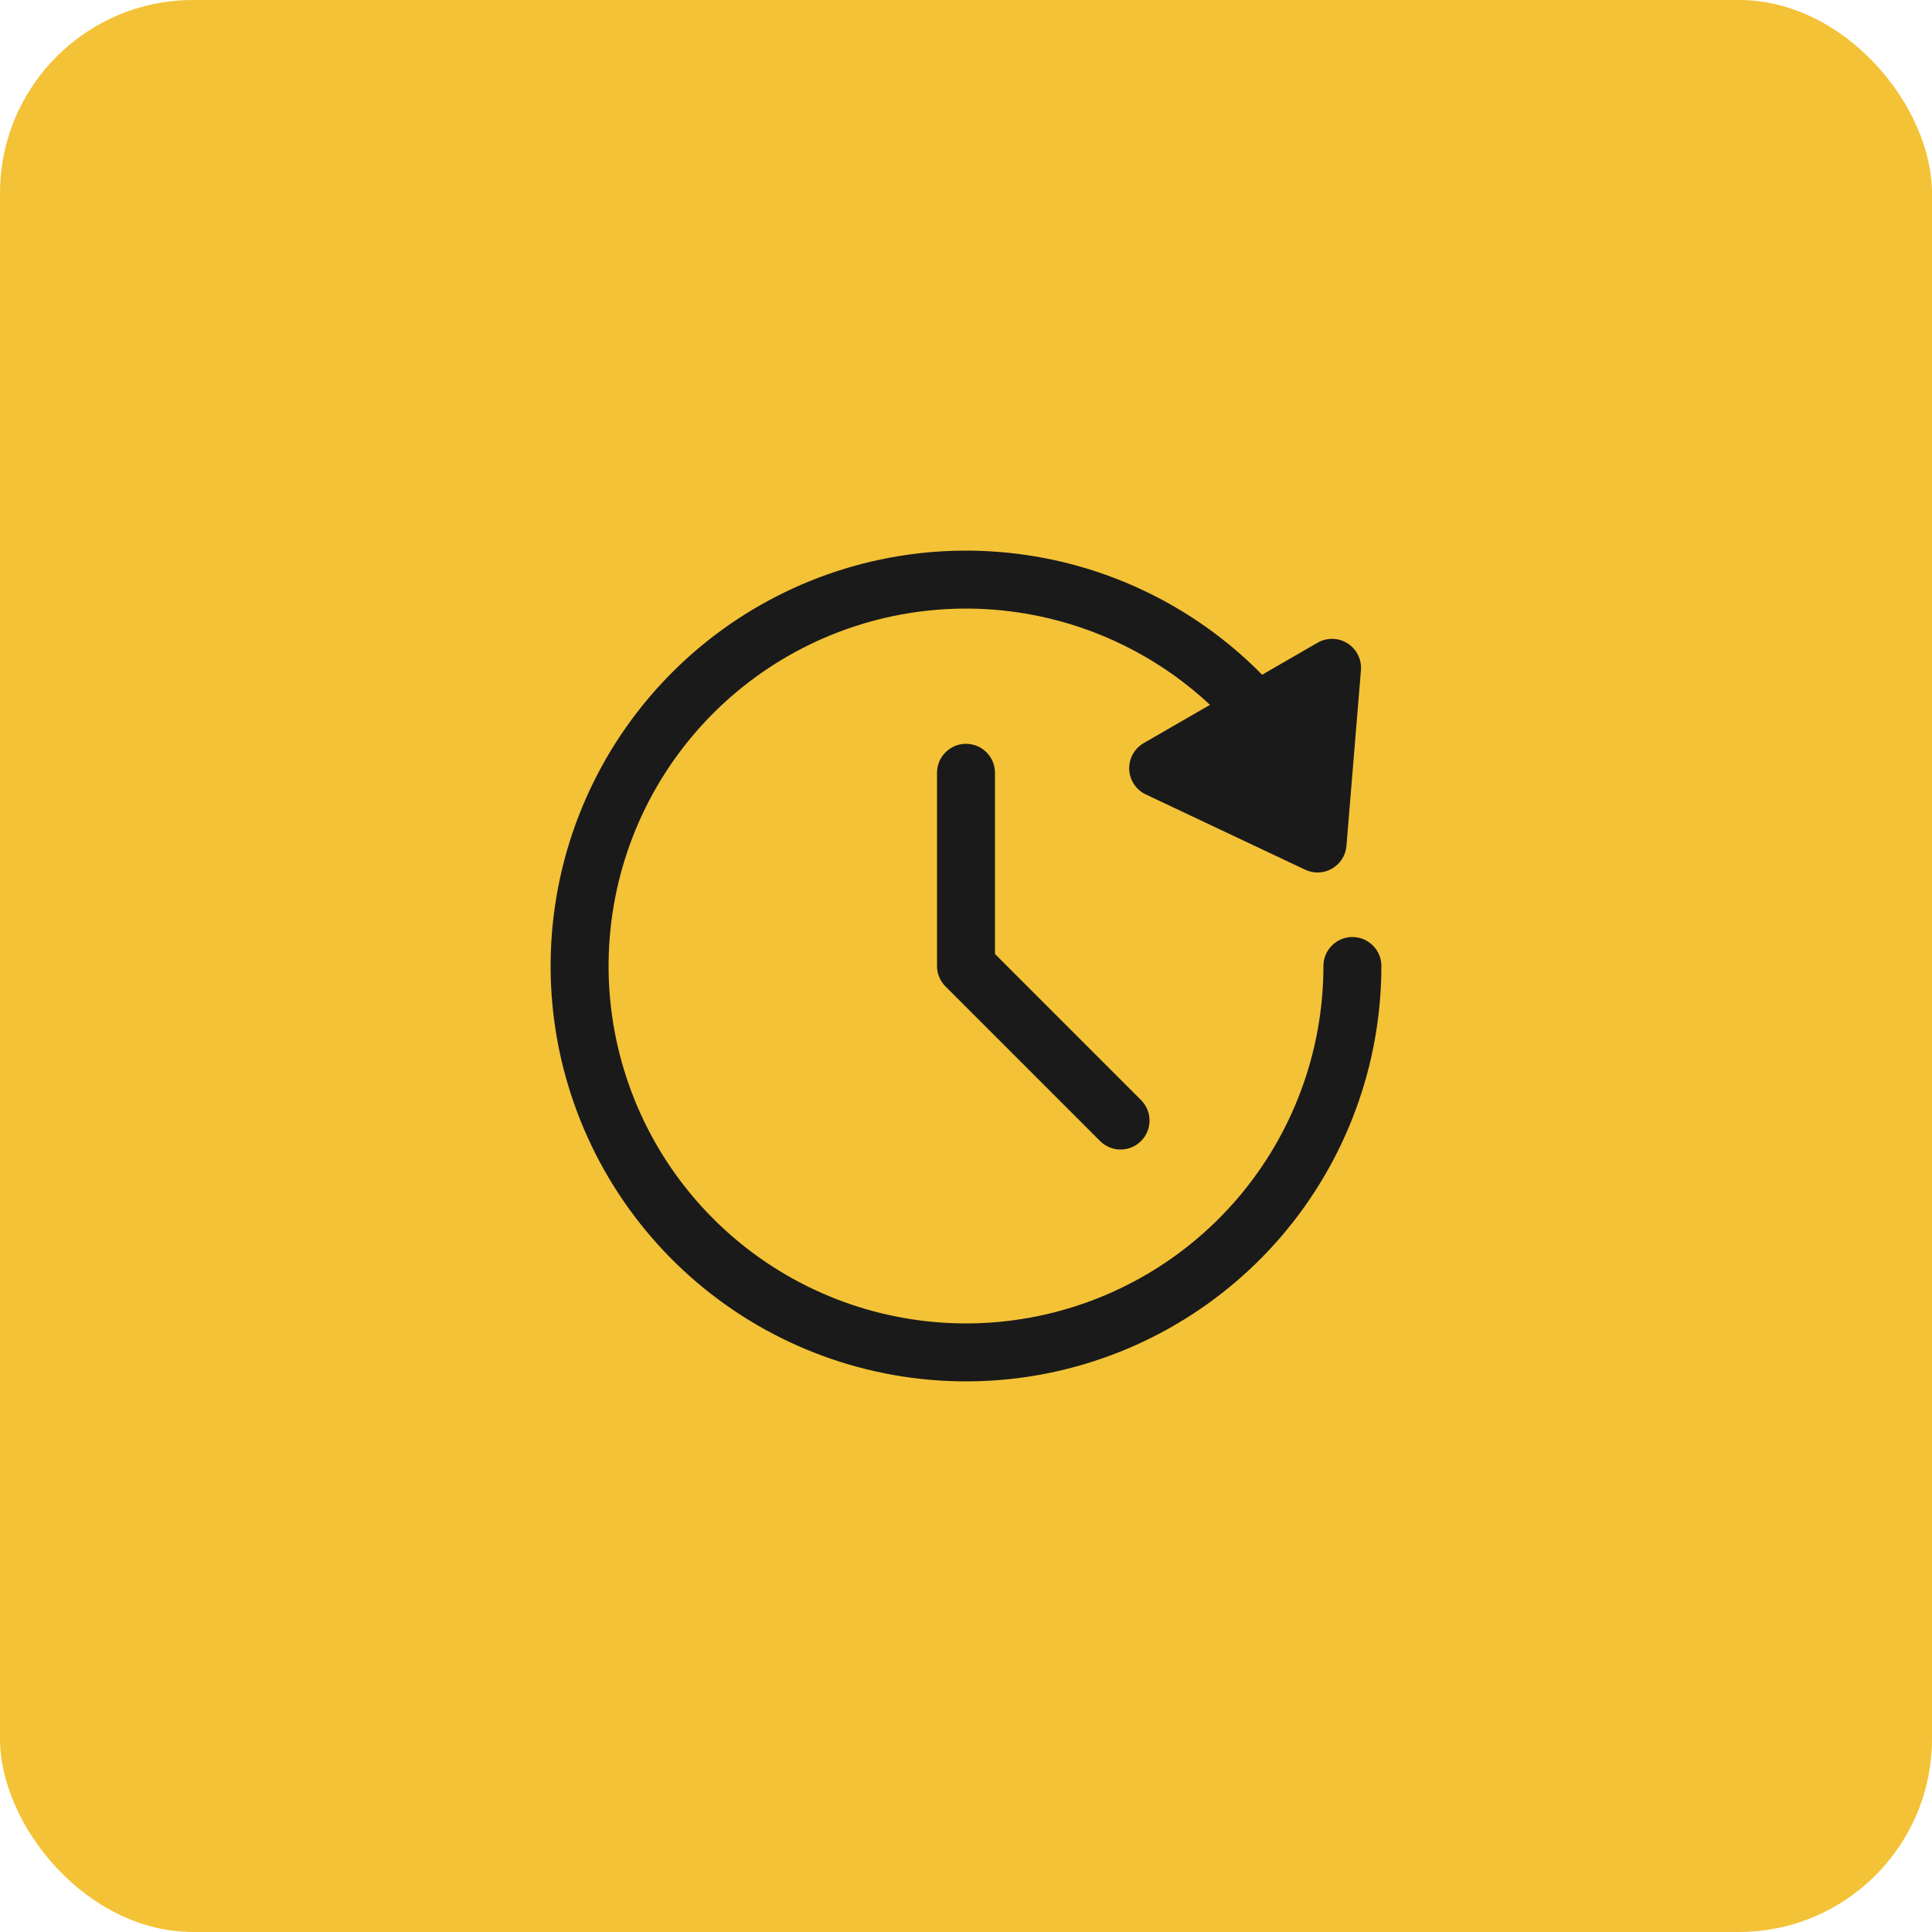 <svg width="50" height="50" viewBox="0 0 50 50" fill="none" xmlns="http://www.w3.org/2000/svg">
<rect width="50" height="50" rx="5" fill="#F4C237"/>
<path d="M20.787 16.765C22.747 15.762 25.001 15.492 27.142 16.002C28.714 16.376 30.149 17.152 31.315 18.241L29.598 19.232C29.357 19.372 29.212 19.634 29.224 19.912C29.235 20.191 29.401 20.441 29.653 20.56L33.778 22.508C34 22.613 34.26 22.603 34.473 22.48C34.686 22.357 34.825 22.137 34.846 21.892L35.221 17.345C35.243 17.067 35.11 16.799 34.874 16.65C34.639 16.501 34.34 16.494 34.098 16.634L32.664 17.462C31.255 16.029 29.465 15.013 27.49 14.542C25.001 13.95 22.382 14.264 20.104 15.43C17.826 16.595 16.039 18.534 15.063 20.899C14.087 23.265 13.986 25.9 14.78 28.333C15.573 30.765 17.208 32.835 19.39 34.17C21.573 35.505 24.16 36.018 26.687 35.617C29.214 35.215 31.515 33.925 33.176 31.979C34.837 30.033 35.75 27.559 35.75 25C35.75 24.586 35.414 24.25 35 24.25C34.586 24.25 34.25 24.586 34.25 25C34.25 27.202 33.465 29.331 32.035 31.006C30.606 32.68 28.626 33.79 26.452 34.135C24.278 34.481 22.051 34.04 20.173 32.891C18.295 31.742 16.888 29.961 16.206 27.868C15.523 25.775 15.61 23.507 16.449 21.472C17.289 19.436 18.827 17.768 20.787 16.765Z" fill="#1A1A1A"/>
<path d="M25 19.25C25.414 19.25 25.75 19.586 25.75 20V24.689L29.53 28.47C29.823 28.763 29.823 29.237 29.53 29.53C29.237 29.823 28.763 29.823 28.47 29.53L24.47 25.53C24.398 25.458 24.343 25.375 24.307 25.287C24.27 25.199 24.25 25.102 24.25 25V20C24.25 19.586 24.586 19.25 25 19.25Z" fill="#1A1A1A"/>
</svg>
